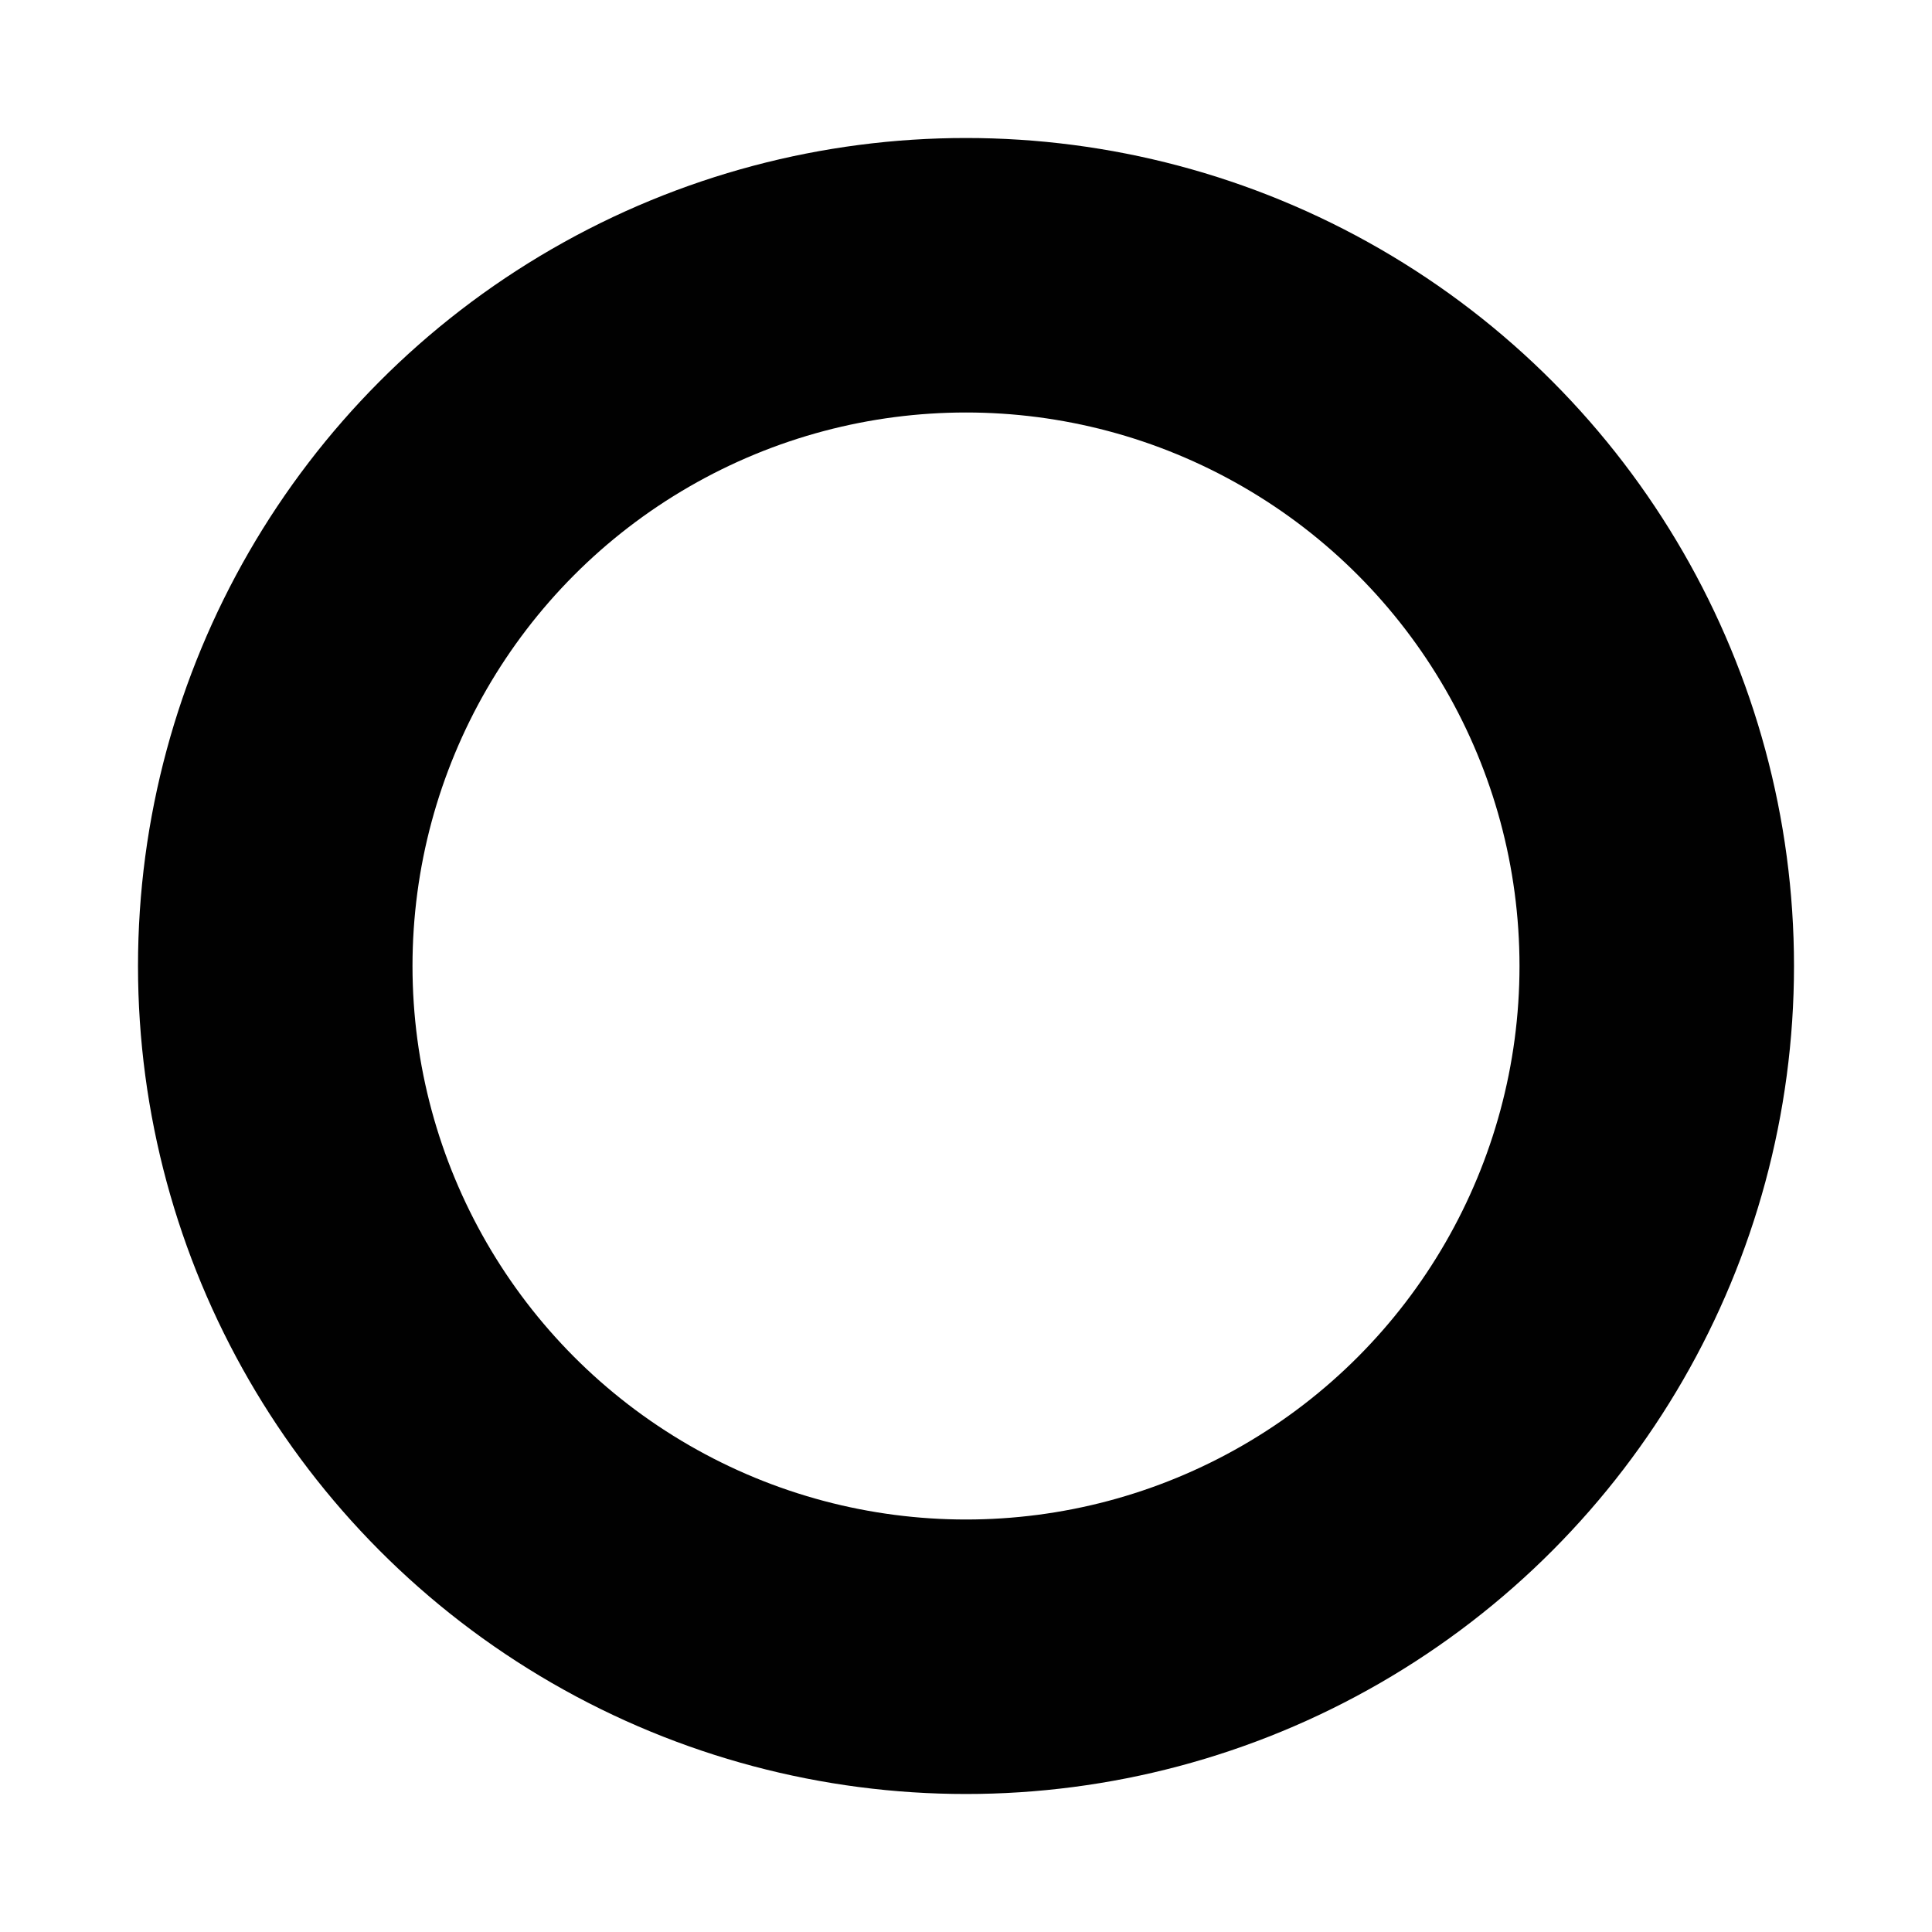 <?xml version="1.0" encoding="UTF-8" standalone="no"?>
<svg
   width="1792"
   height="1792"
   viewBox="0 0 1792 1792"
   xmlns="http://www.w3.org/2000/svg">
  <circle
     style="fill:none;stroke:#010101;stroke-width:254.606;stroke-linejoin:round;stroke-dasharray:none;stroke-opacity:1"
     cx="896"
     cy="896"
     r="640.697" />
</svg>
